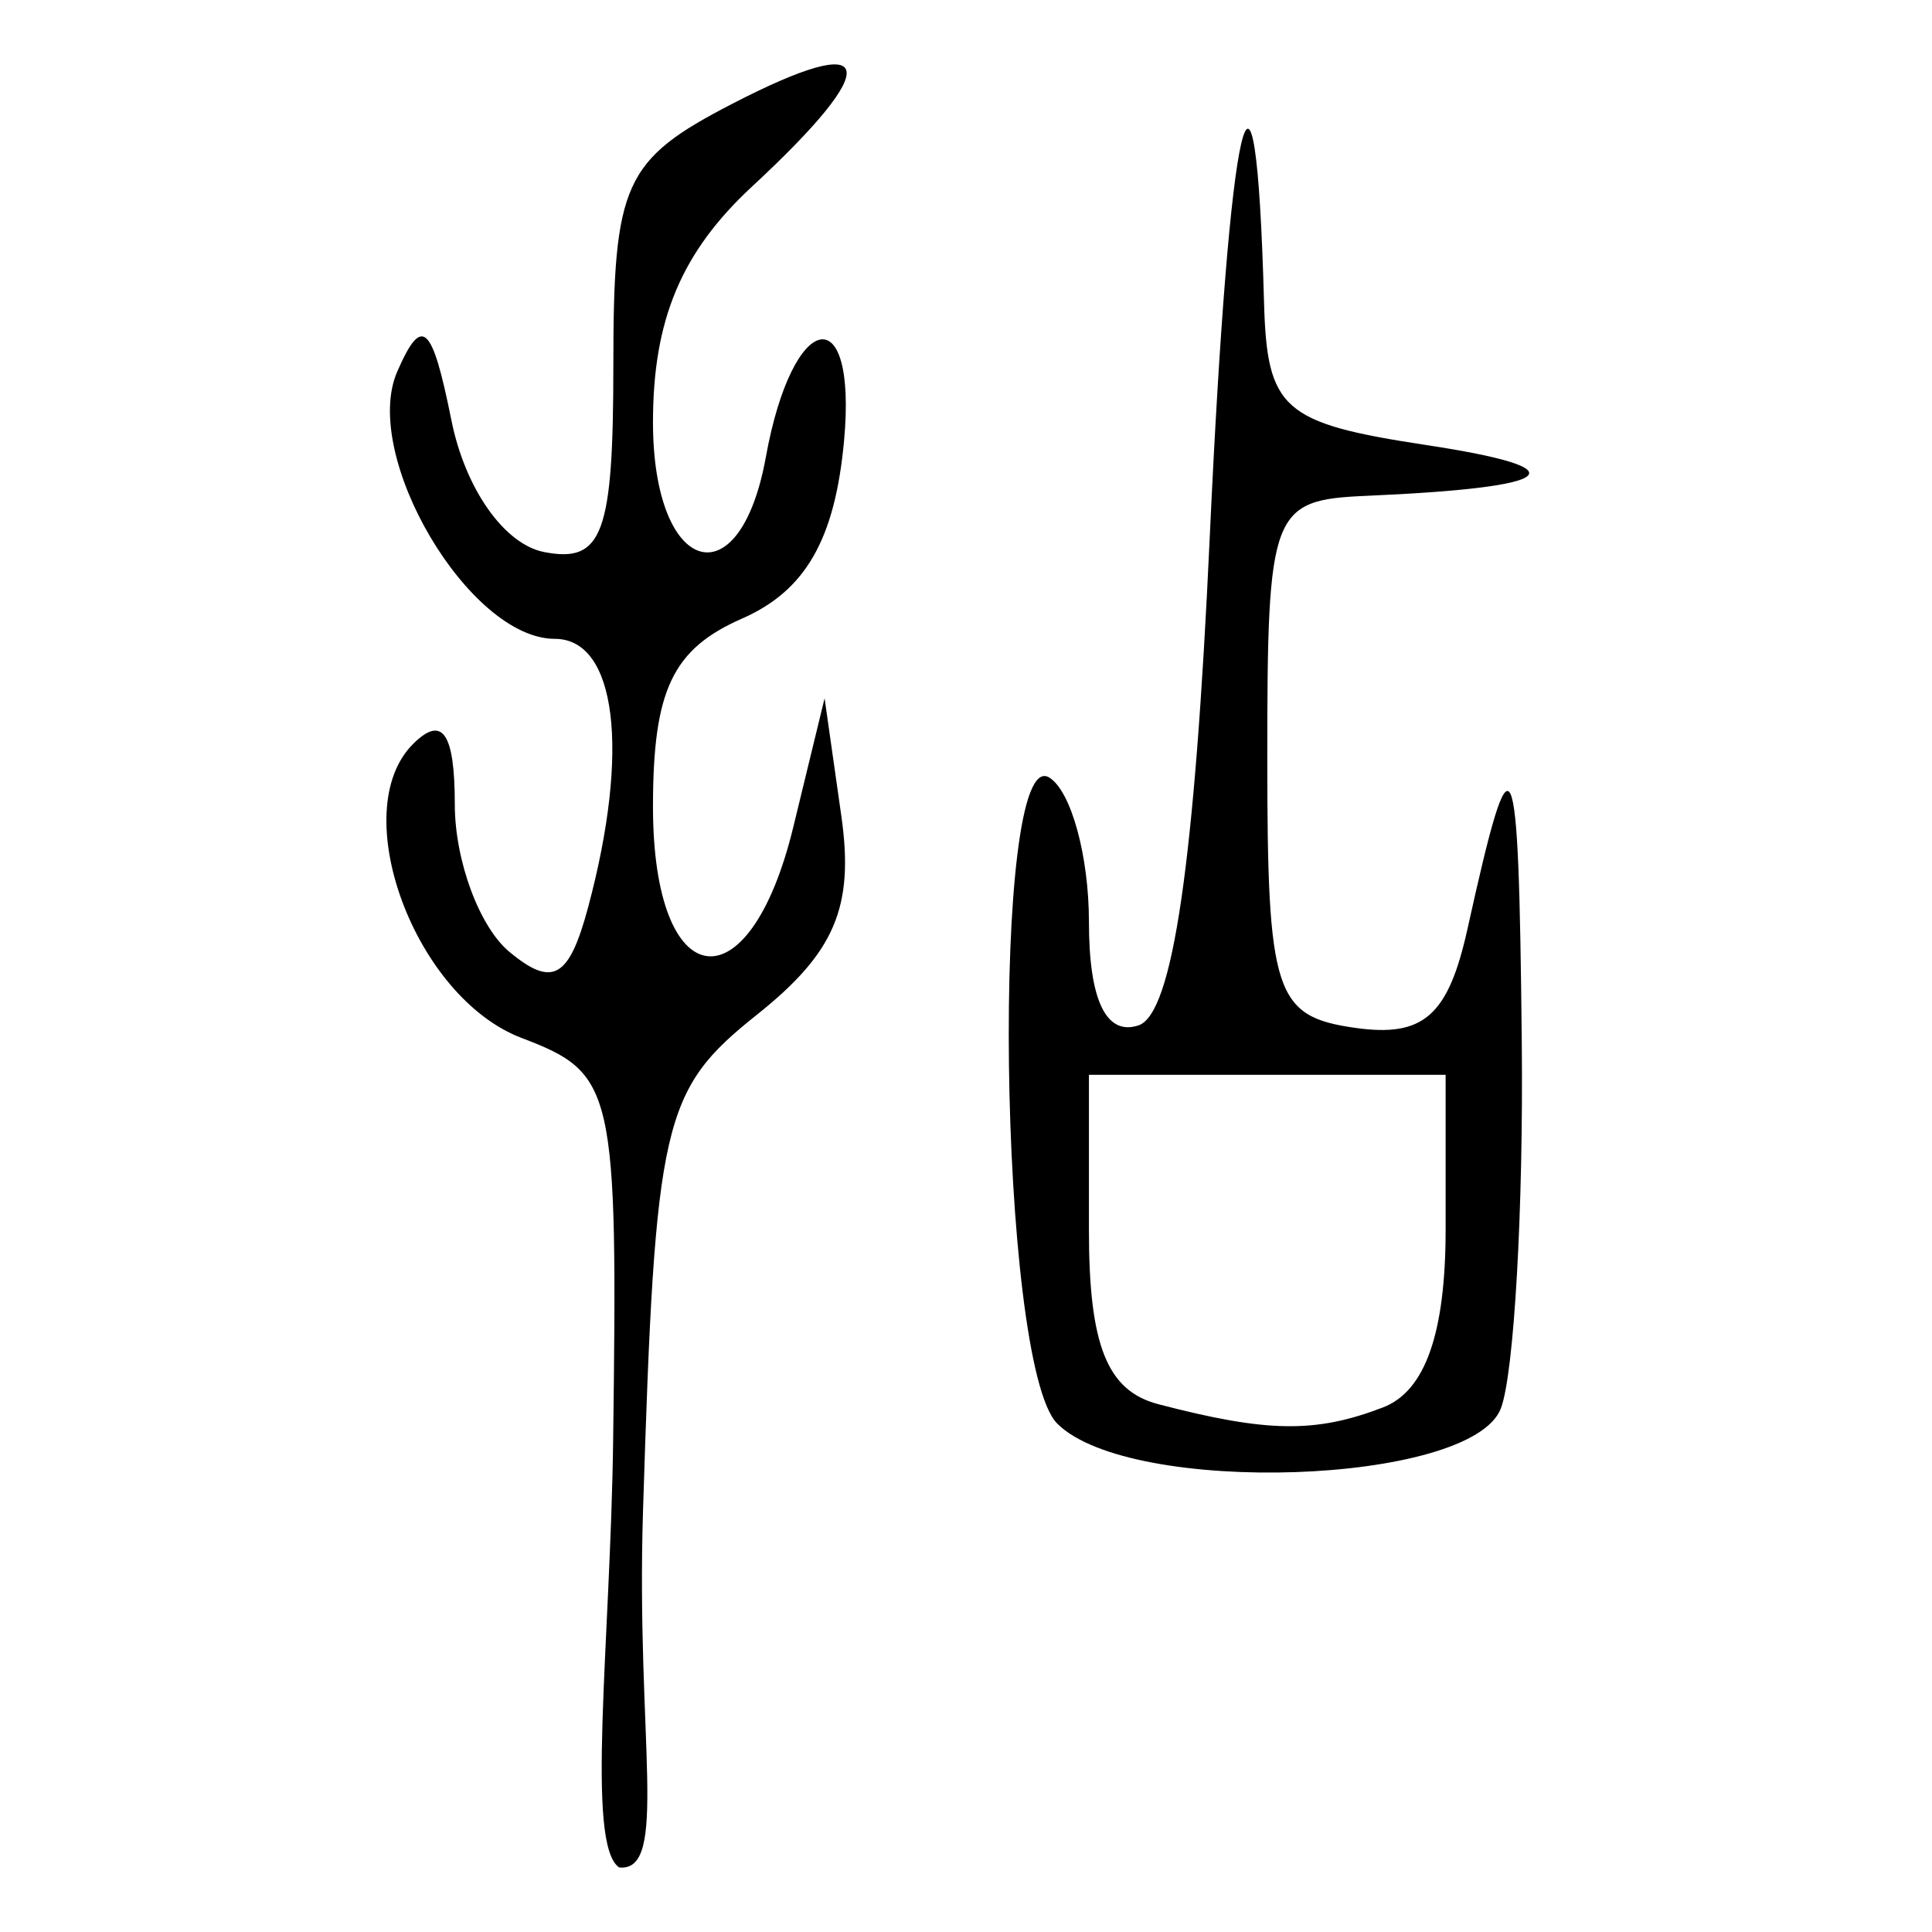 <?xml version="1.0" encoding="UTF-8" standalone="no"?>
<!-- Created with Inkscape (http://www.inkscape.org/) -->

<svg
   xmlns:dc="http://purl.org/dc/elements/1.1/"
   xmlns:cc="http://creativecommons.org/ns#"
   xmlns:rdf="http://www.w3.org/1999/02/22-rdf-syntax-ns#"
   xmlns:svg="http://www.w3.org/2000/svg"
   xmlns="http://www.w3.org/2000/svg"
   xmlns:sodipodi="http://sodipodi.sourceforge.net/DTD/sodipodi-0.dtd"
   xmlns:inkscape="http://www.inkscape.org/namespaces/inkscape"
   width="300"
   height="300"
   id="svg2"
   version="1.1"
   inkscape:version="0.92.4 (5da689c313, 2019-01-14)"
   sodipodi:docname="image-bigseal.svg">
  <defs
     id="defs4" />
  <sodipodi:namedview
     id="base"
     pagecolor="#ffffff"
     bordercolor="#666666"
     borderopacity="1.0"
     inkscape:pageopacity="0.0"
     inkscape:pageshadow="2"
     inkscape:zoom="1.4"
     inkscape:cx="188.87961"
     inkscape:cy="190.47153"
     inkscape:document-units="px"
     inkscape:current-layer="layer1"
     showgrid="false"
     inkscape:window-width="1872"
     inkscape:window-height="1016"
     inkscape:window-x="48"
     inkscape:window-y="27"
     inkscape:window-maximized="1" />
  <g
     inkscape:label="Calque 1"
     inkscape:groupmode="layer"
     id="layer1"
     transform="translate(0,-752.362)">
    <path
       style="fill:#000000;stroke-width:6.154"
       d="m 96.143,1042.341 c -5.233,-3.559 -1.352,-34.855 -0.937,-66.173 0.728,-54.962 0.234,-57.139 -14.212,-62.632 -16.61,-6.315 -27.29,-35.211 -16.867,-45.634 4.557,-4.557 6.495,-1.762 6.495,9.368 0,8.725 3.816,19.03 8.48,22.9 6.704,5.564 9.264,4.111 12.224,-6.939 6.533,-24.385 4.386,-41.67 -5.177,-41.67 -13.338,0 -30.141,-28.495 -24.468,-41.493 3.852,-8.827 5.401,-7.434 8.417,7.57 2.138,10.636 8.216,19.258 14.419,20.452 9.05,1.743 10.722,-2.779 10.722,-28.999 0,-28.291 1.648,-31.916 18.463,-40.611 22.485,-11.627 23.757,-6.318 3.077,12.847 -10.968,10.165 -15.385,20.674 -15.385,36.605 0,23.708 13.457,27.875 17.521,5.425 4.137,-22.851 14.207,-24.979 12.15,-2.567 -1.405,15.309 -5.983,23.297 -15.824,27.615 -10.83,4.751 -13.847,11.12 -13.847,29.232 0,29.3 14.906,31.459 21.786,3.156 l 4.862,-20.001 2.603,18.302 c 2.004,14.094 -1.006,21.18 -13.093,30.817 -14.751,11.762 -15.816,16.401 -17.706,77.088 -1.106,35.515 4.062,56.116 -3.703,55.341 z m 68.023,-68.927 c -9.197,-9.197 -10.384,-105.97 -1.231,-100.313 3.385,2.092 6.154,12.179 6.154,22.416 0,12.145 2.673,17.727 7.693,16.065 5.317,-1.761 8.736,-25.199 11.071,-75.902 3.059,-66.436 7.115,-83.979 8.423,-36.429 0.459,16.695 2.864,18.821 25.124,22.205 24.267,3.689 20.874,6.593 -9.231,7.899 -14.765,0.64 -15.385,2.281 -15.385,40.67 0,36.608 1.156,40.167 13.629,41.94 10.63,1.512 14.473,-1.874 17.462,-15.385 7.035,-31.795 7.936,-29.918 8.425,17.56 0.267,25.955 -1.195,51.572 -3.25,56.926 -4.56,11.884 -57.543,13.691 -68.884,2.35 z m 50.576,-2.505 c 6.57,-2.521 9.735,-11.524 9.735,-27.694 v -23.958 h -27.694 -27.694 v 24.166 c 0,17.84 2.819,24.902 10.77,26.98 16.903,4.417 24.408,4.526 34.883,0.506 z"
       id="path27"
       inkscape:connector-curvature="0"
       sodipodi:nodetypes="ccccsccsccssscsccssccscscscsccsccscccsscscccsccc" />
  </g>
</svg>
